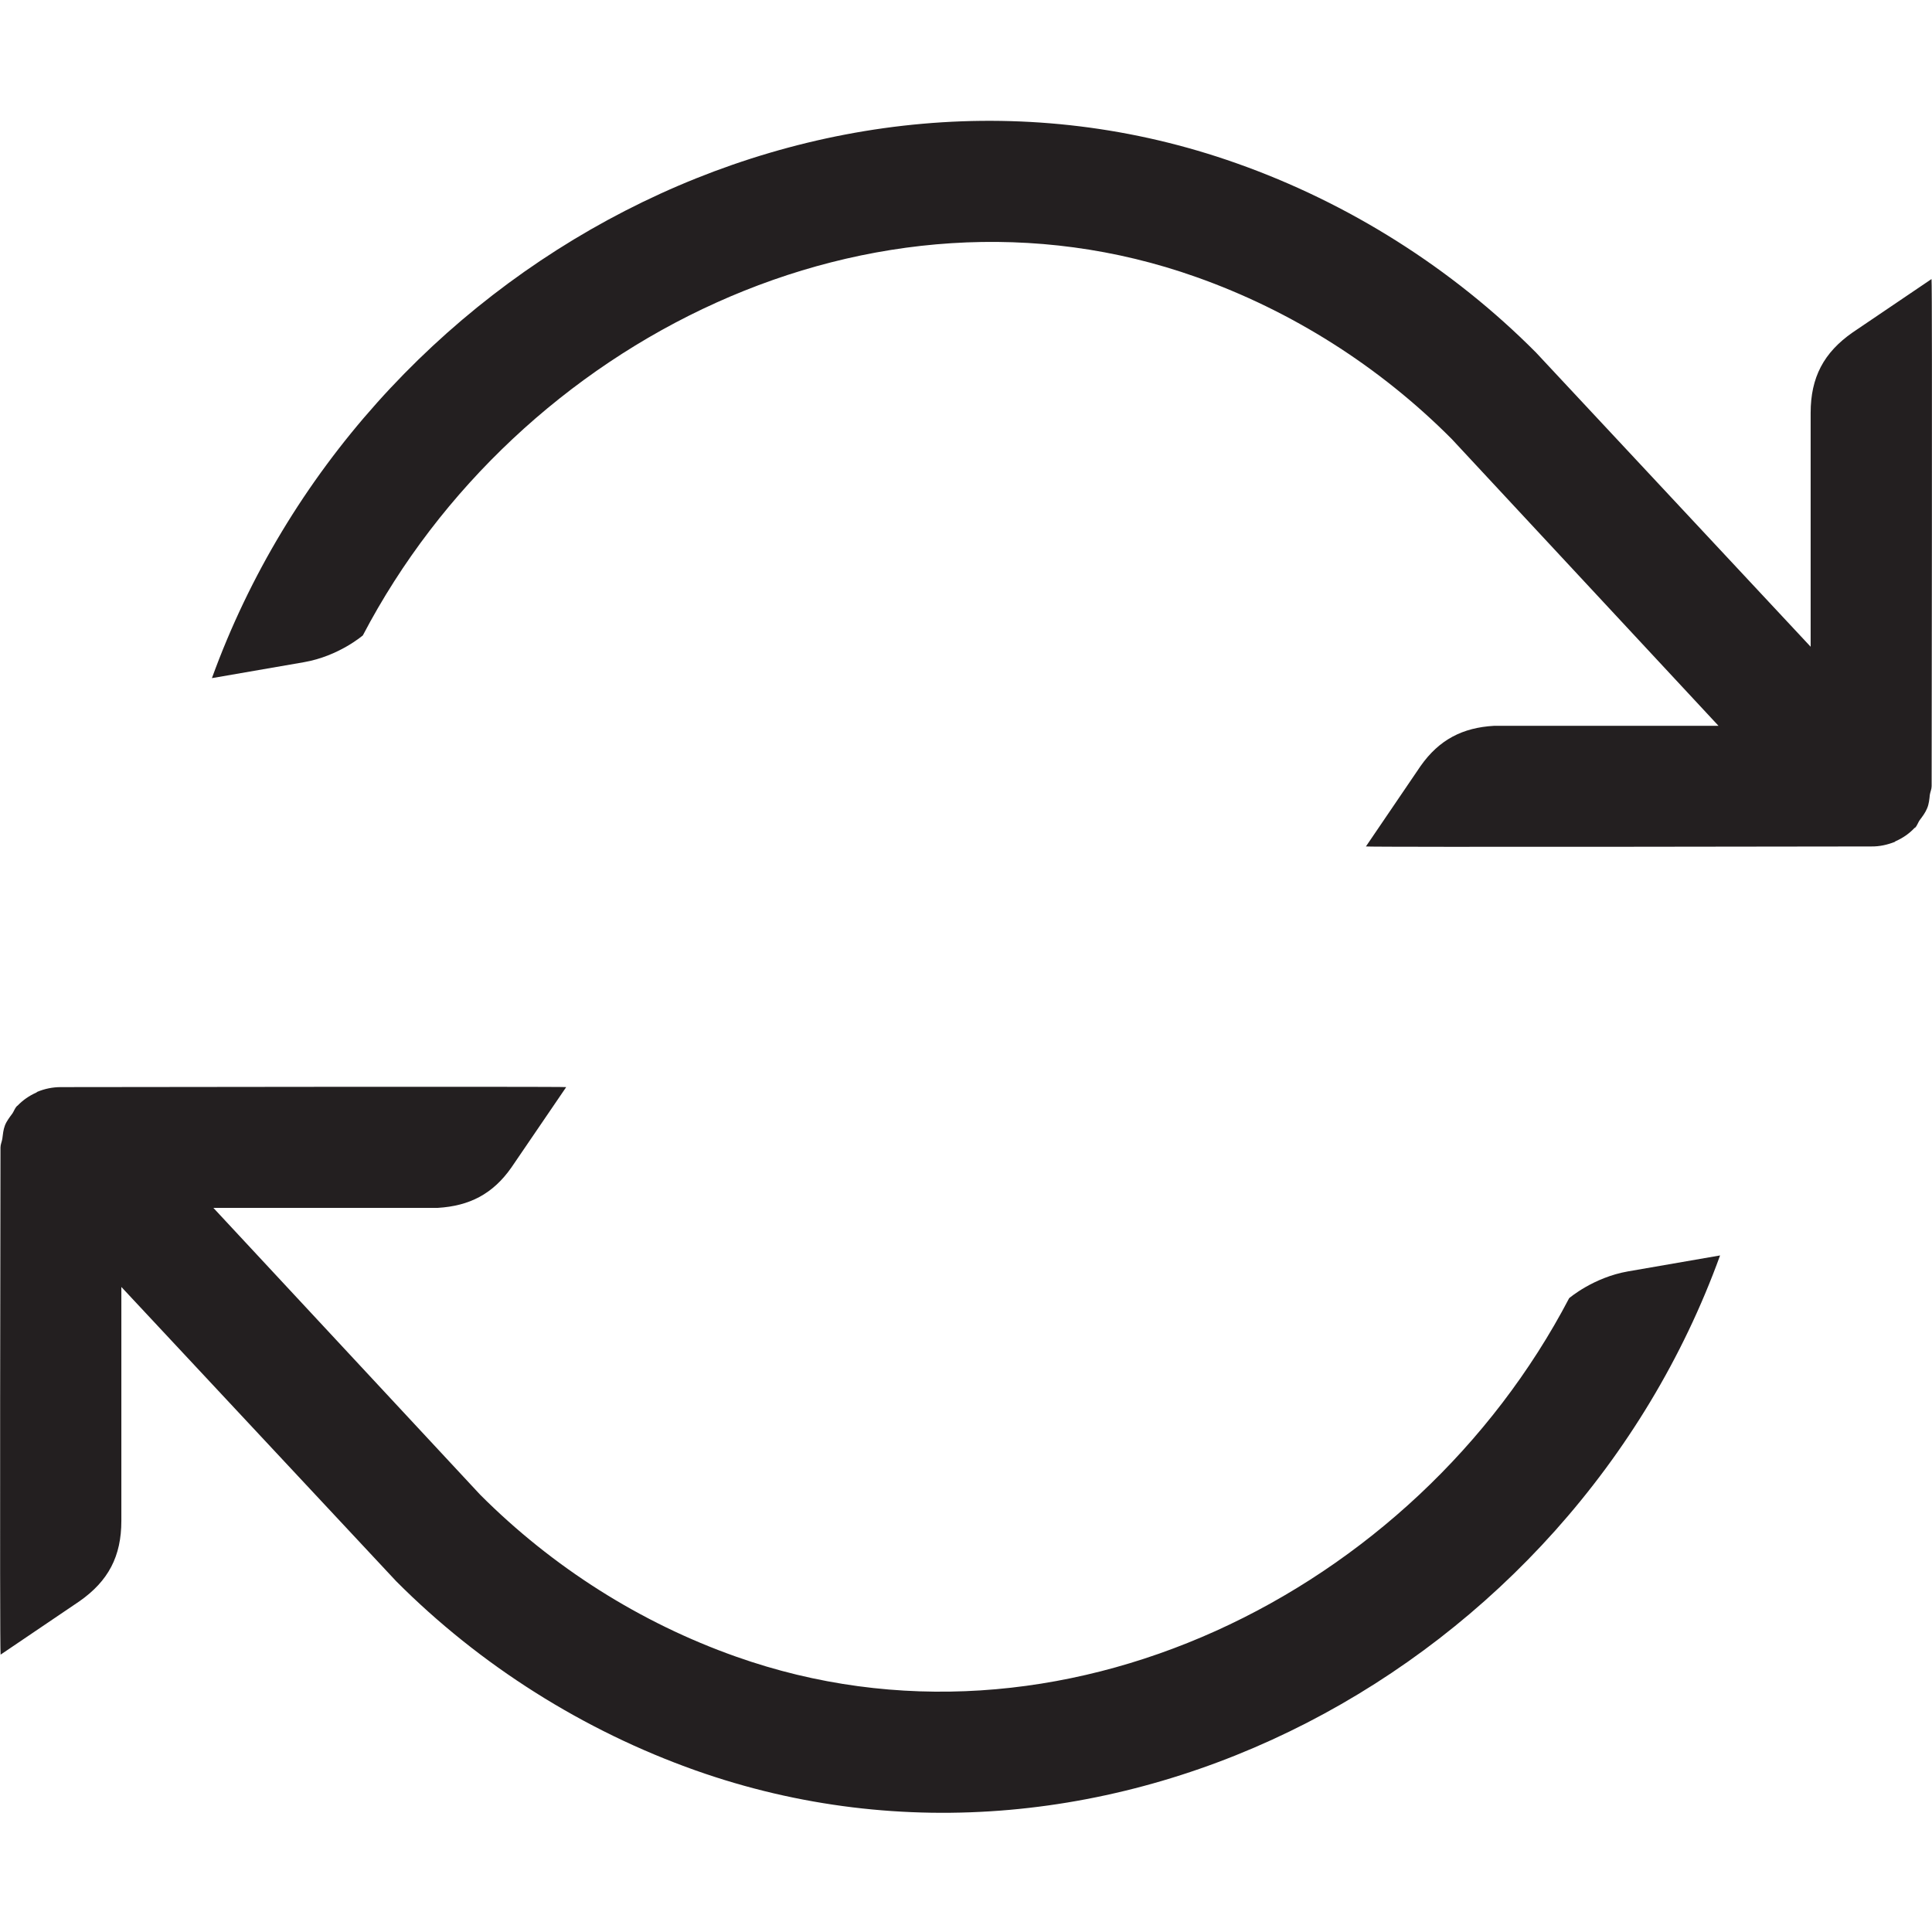 <?xml version="1.0" encoding="iso-8859-1"?>
<!-- Generator: Adobe Illustrator 16.0.0, SVG Export Plug-In . SVG Version: 6.00 Build 0)  -->
<!DOCTYPE svg PUBLIC "-//W3C//DTD SVG 1.1//EN" "http://www.w3.org/Graphics/SVG/1.1/DTD/svg11.dtd">
<svg version="1.1" id="Layer" xmlns="http://www.w3.org/2000/svg" xmlns:xlink="http://www.w3.org/1999/xlink" x="0px" y="0px"
	 width="16px" height="16px" viewBox="0 0 16 16" style="enable-background:new 0 0 16 16;" xml:space="preserve">
<path style="fill:#231F20;" d="M0.004,9.503c0-0.025,0.011-0.047,0.015-0.071c0.005-0.038,0.008-0.076,0.022-0.112
	S0.08,9.252,0.103,9.221C0.116,9.201,0.123,9.178,0.14,9.16c0.002-0.002,0.004-0.002,0.006-0.004
	c0.043-0.045,0.095-0.081,0.153-0.107c0.004-0.001,0.006-0.005,0.01-0.007c0.06-0.025,0.125-0.039,0.195-0.039
	c0,0,4.153-0.006,4.185,0L4.235,9.669C4.08,9.89,3.886,9.987,3.627,10.003h-1.86l2.209,2.375c0.601,0.602,1.329,1.062,2.118,1.341
	c2.674,0.949,5.623-0.525,6.901-2.968c0,0,0.2-0.172,0.488-0.222l0.762-0.132c-1.24,3.419-5.053,5.479-8.484,4.265
	c-0.929-0.329-1.787-0.871-2.48-1.567l-2.276-2.437v1.937c0,0.293-0.107,0.498-0.347,0.666l-0.653,0.442
	C-0.004,13.667,0.004,9.503,0.004,9.503z M15.996,2.311l-0.653,0.442c-0.24,0.167-0.348,0.373-0.348,0.666v1.937L12.72,2.919
	c-0.693-0.697-1.551-1.239-2.48-1.567C6.809,0.137,2.995,2.197,1.755,5.616l0.762-0.132c0.289-0.05,0.488-0.222,0.488-0.222
	C4.283,2.82,7.232,1.345,9.906,2.294c0.789,0.279,1.517,0.739,2.117,1.342l2.209,2.375h-1.86c-0.258,0.015-0.453,0.113-0.608,0.334
	L11.312,7.01c0.031,0.007,4.185,0,4.185,0c0.069,0.001,0.134-0.014,0.195-0.038c0.003-0.002,0.006-0.007,0.01-0.007
	c0.058-0.026,0.11-0.062,0.153-0.108c0.002-0.002,0.004-0.001,0.006-0.003c0.017-0.018,0.023-0.042,0.037-0.062
	c0.023-0.03,0.047-0.062,0.062-0.099c0.015-0.036,0.018-0.073,0.022-0.111c0.004-0.025,0.015-0.046,0.015-0.072
	C15.996,6.51,16.004,2.346,15.996,2.311z"/>
</svg>

